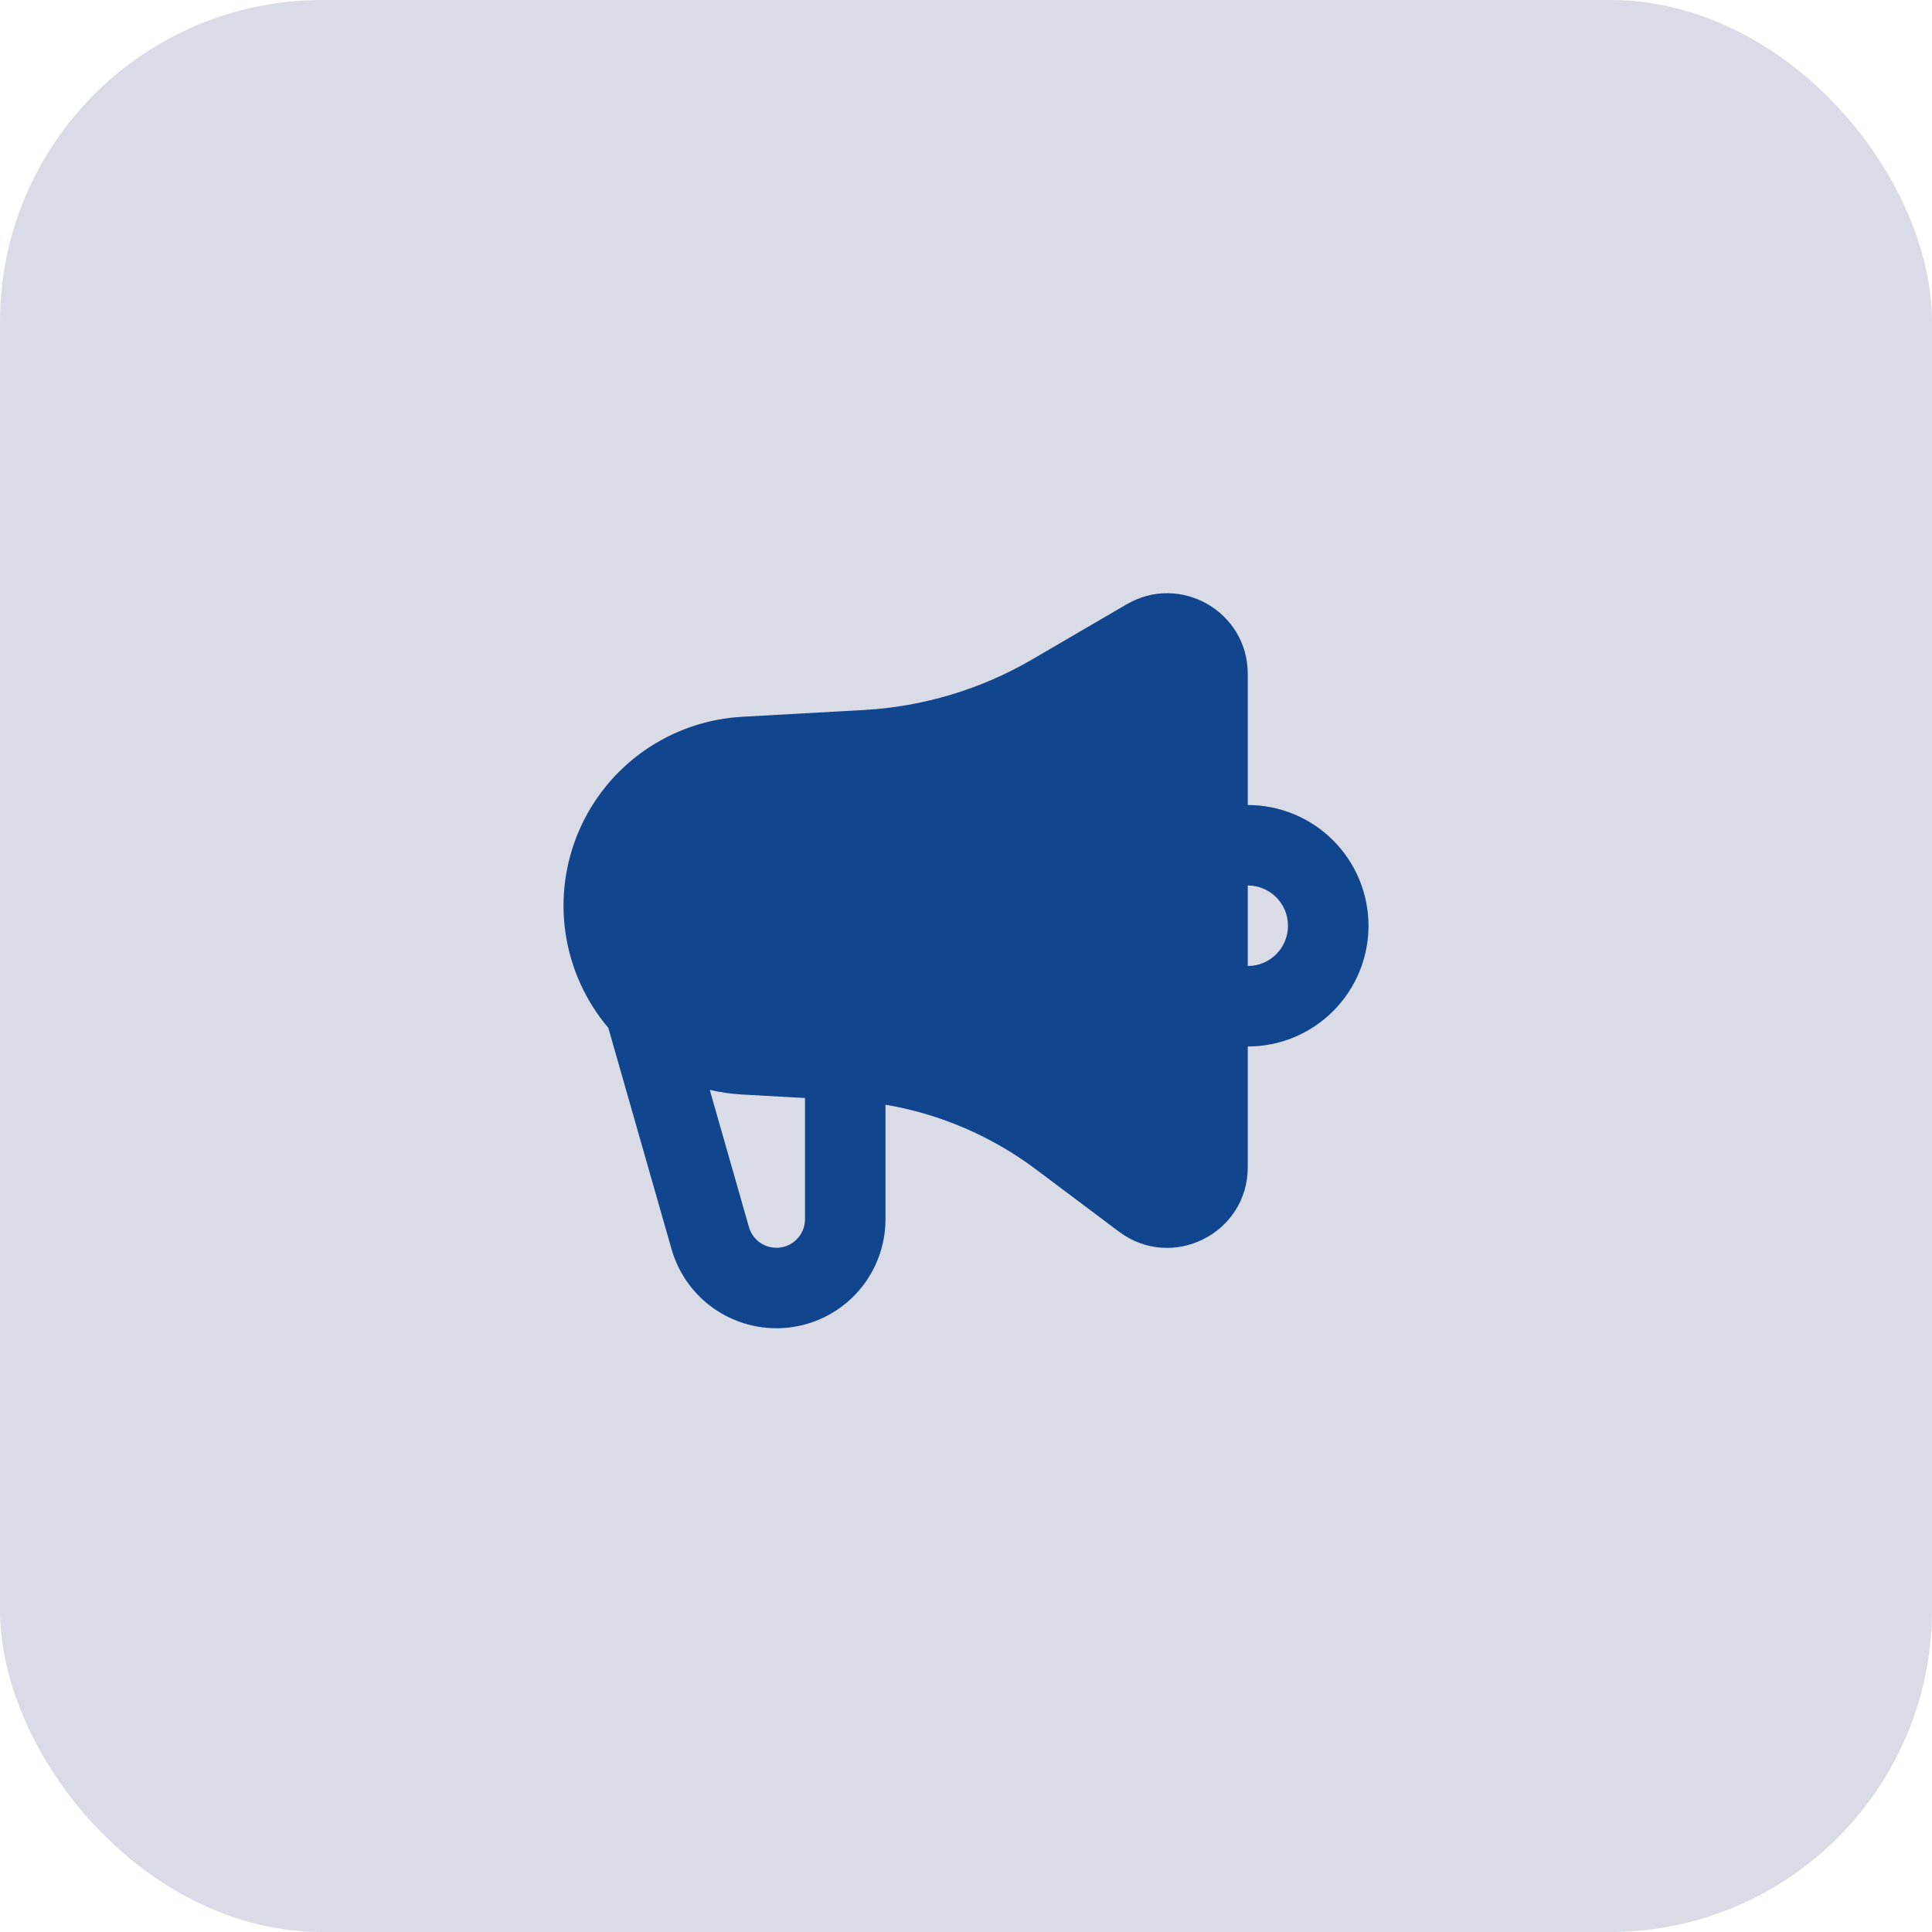 <svg width="48" height="48" viewBox="0 0 48 48" fill="none" xmlns="http://www.w3.org/2000/svg">
<rect width="48" height="48" rx="8" fill="#041562" fill-opacity="0.15"/>
<g clip-path="url(#clip0_10_21)">
<path fill-rule="evenodd" clip-rule="evenodd" d="M27.992 15.013C29.326 14.236 31 15.197 31 16.741V20C31.394 20 31.784 20.078 32.148 20.228C32.512 20.379 32.843 20.6 33.121 20.879C33.4 21.157 33.621 21.488 33.772 21.852C33.922 22.216 34 22.606 34 23C34 23.394 33.922 23.784 33.772 24.148C33.621 24.512 33.4 24.843 33.121 25.121C32.843 25.4 32.512 25.621 32.148 25.772C31.784 25.922 31.394 26 31 26V29C31 30.648 29.119 31.589 27.8 30.6L25.74 29.054C24.639 28.228 23.357 27.677 22 27.446V30.29C22 30.944 21.764 31.575 21.335 32.069C20.906 32.562 20.313 32.884 19.666 32.974C19.018 33.065 18.36 32.918 17.812 32.562C17.264 32.205 16.863 31.663 16.684 31.034L15.114 25.538C14.549 24.871 14.181 24.059 14.052 23.194C13.923 22.33 14.038 21.446 14.383 20.643C14.729 19.84 15.292 19.149 16.008 18.648C16.725 18.148 17.567 17.856 18.44 17.808L21.458 17.64C22.935 17.558 24.371 17.126 25.648 16.381L27.992 15.013ZM17.634 27.078L18.607 30.485C18.654 30.65 18.759 30.792 18.902 30.886C19.046 30.979 19.219 31.018 19.388 30.994C19.558 30.97 19.714 30.886 19.826 30.756C19.939 30.627 20 30.461 20 30.29V27.28L18.44 27.193C18.169 27.178 17.899 27.139 17.634 27.078ZM32 23C32 22.735 31.895 22.48 31.707 22.293C31.52 22.105 31.265 22 31 22V24C31.265 24 31.52 23.895 31.707 23.707C31.895 23.52 32 23.265 32 23Z" fill="#11468F"/>
</g>
<defs>
<clipPath id="clip0_10_21">
<rect width="24" height="24" fill="white" transform="translate(12 12)"/>
</clipPath>
</defs>
</svg>
